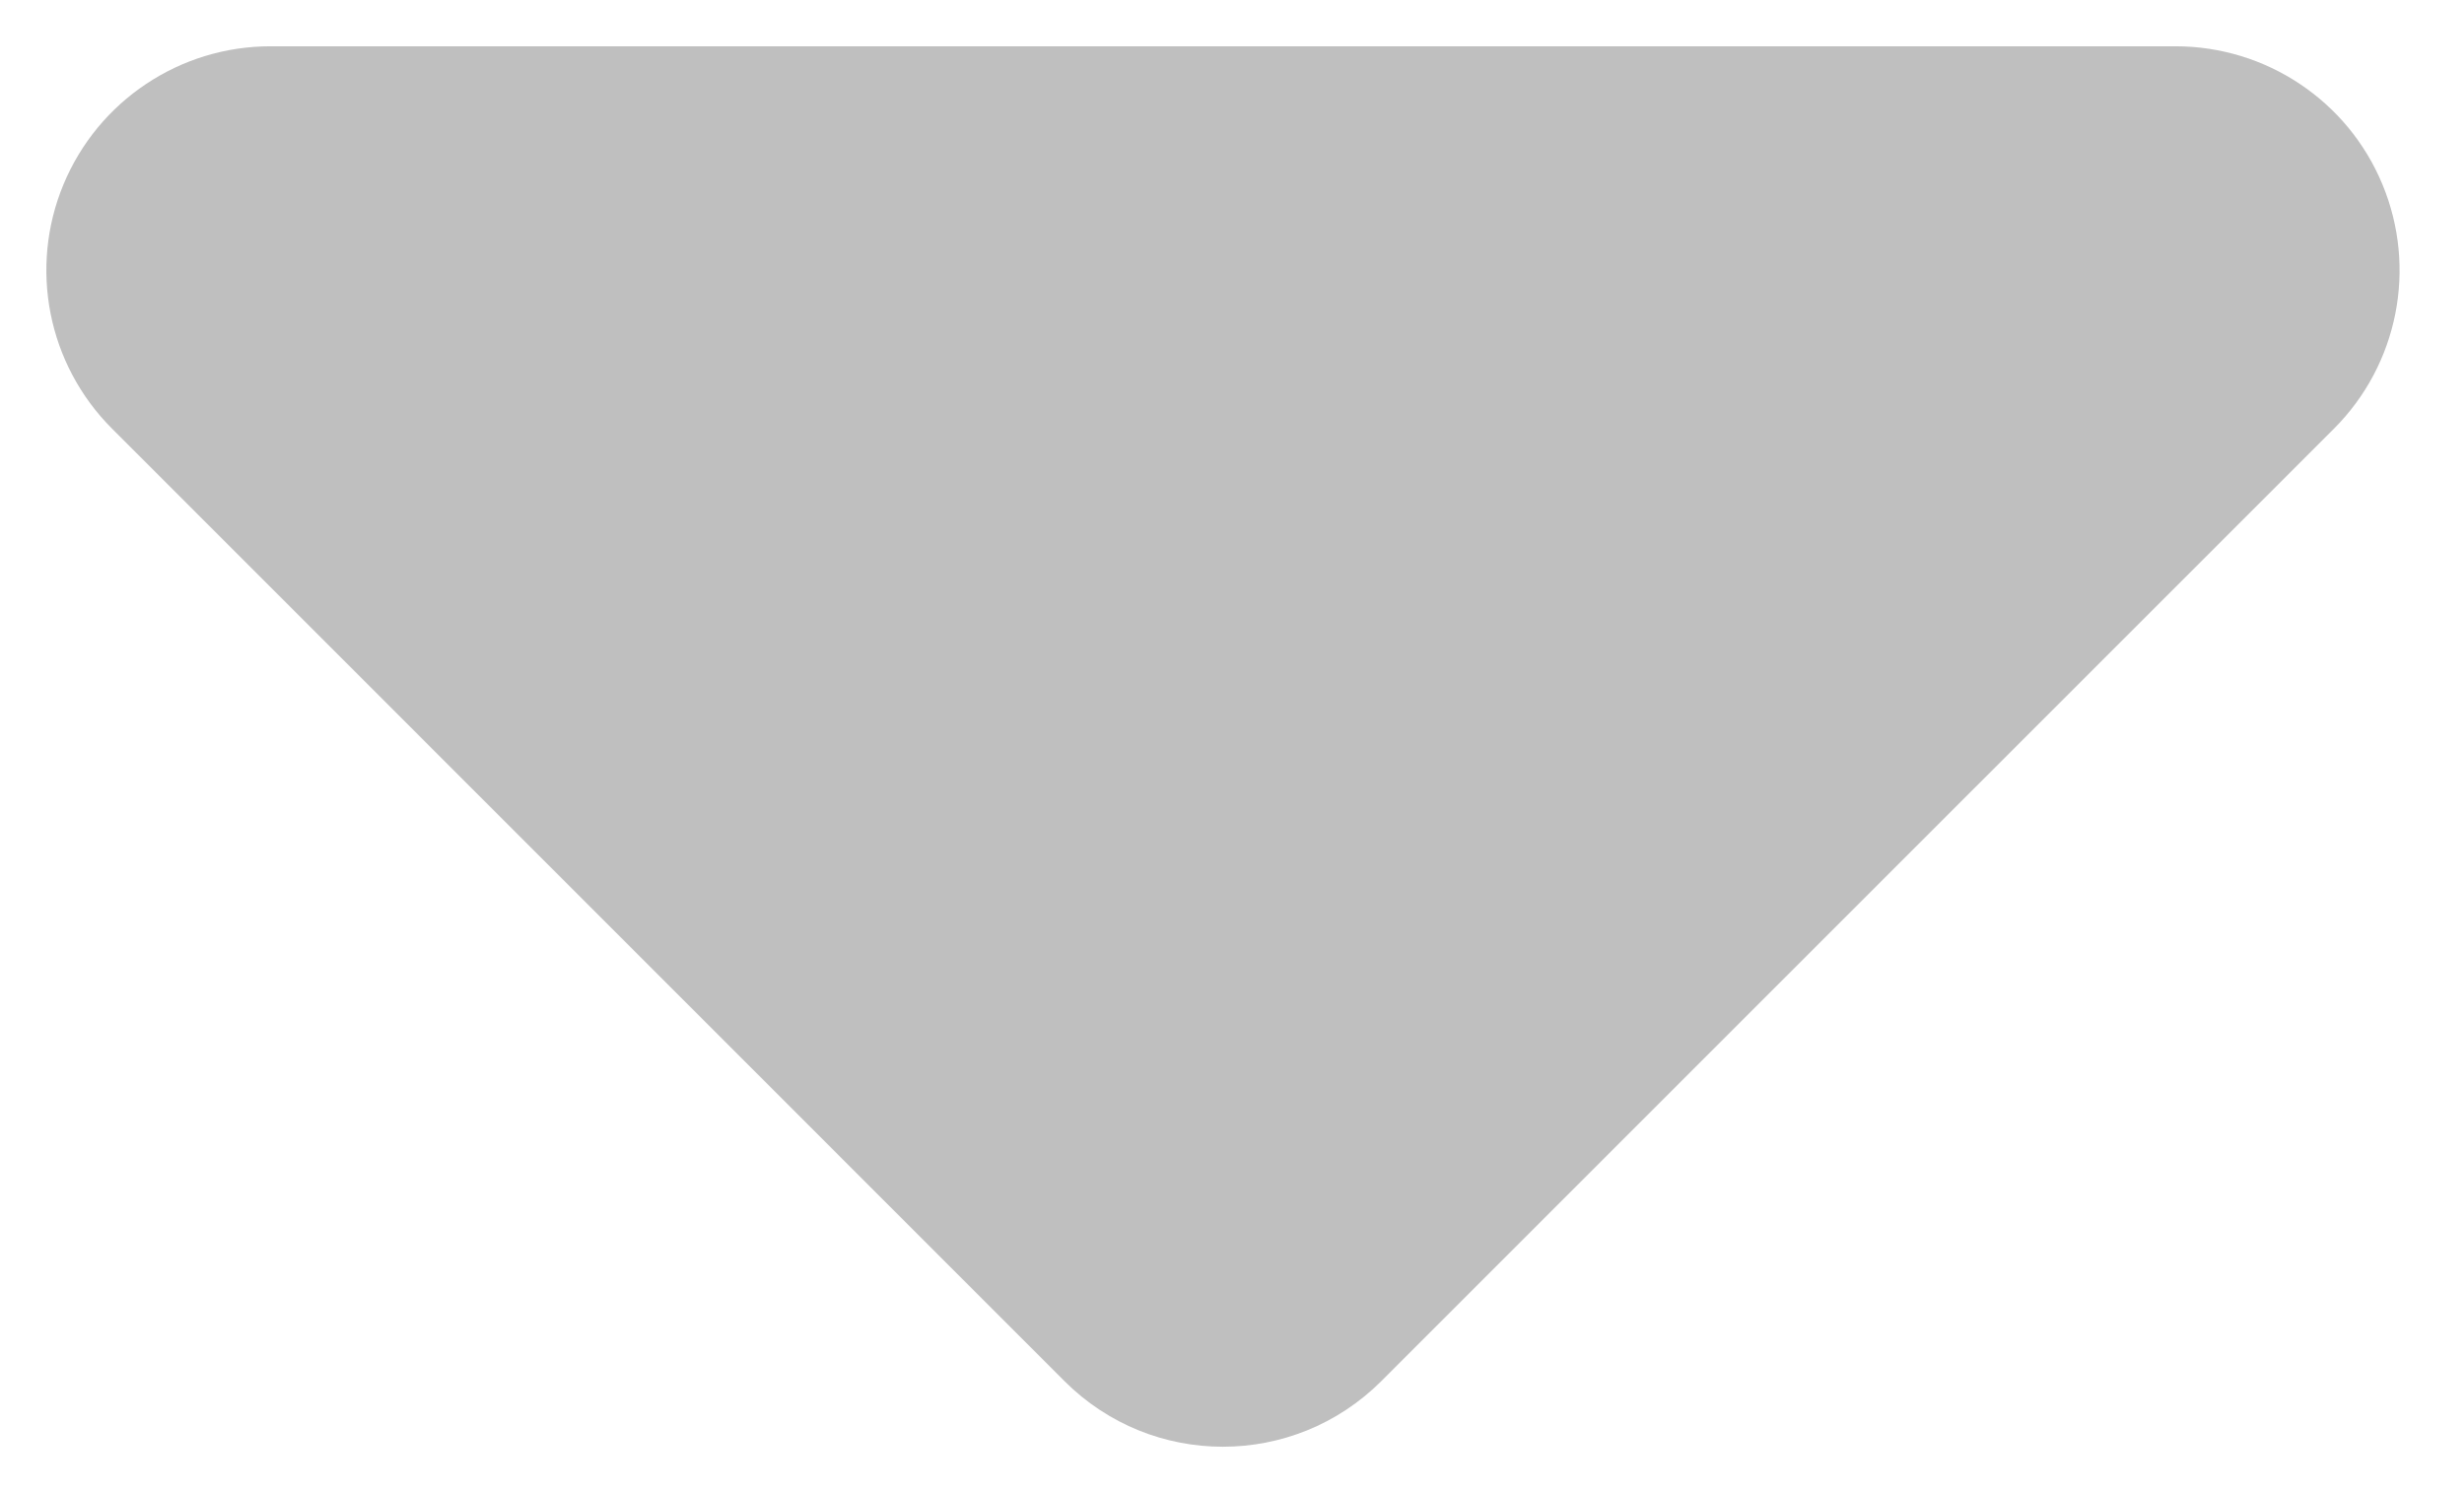 <?xml version="1.0" encoding="UTF-8"?>
<svg width="33px" height="20px" viewBox="0 0 33 20" version="1.1" xmlns="http://www.w3.org/2000/svg" xmlns:xlink="http://www.w3.org/1999/xlink">
    <!-- Generator: Sketch 48.1 (47250) - http://www.bohemiancoding.com/sketch -->
    <title>hero-arrow-down</title>
    <desc>Created with Sketch.</desc>
    <defs></defs>
    <g id="Page-1" stroke="none" stroke-width="1" fill="none" fill-rule="evenodd" fill-opacity="0.25">
        <g id="hero-arrow-down" fill="#000000">
            <path d="M18.499,18.5 C17.327,19.671 15.428,19.671 14.257,18.5 L1.499,5.74 C0.641,4.882 0.385,3.592 0.85,2.471 C1.315,1.351 2.409,0.62 3.622,0.62 L29.136,0.62 C30.349,0.62 31.444,1.35 31.908,2.471 C32.373,3.592 32.117,4.883 31.259,5.741 L18.499,18.5 Z" id="Shape"></path>
        </g>
    </g>
</svg>